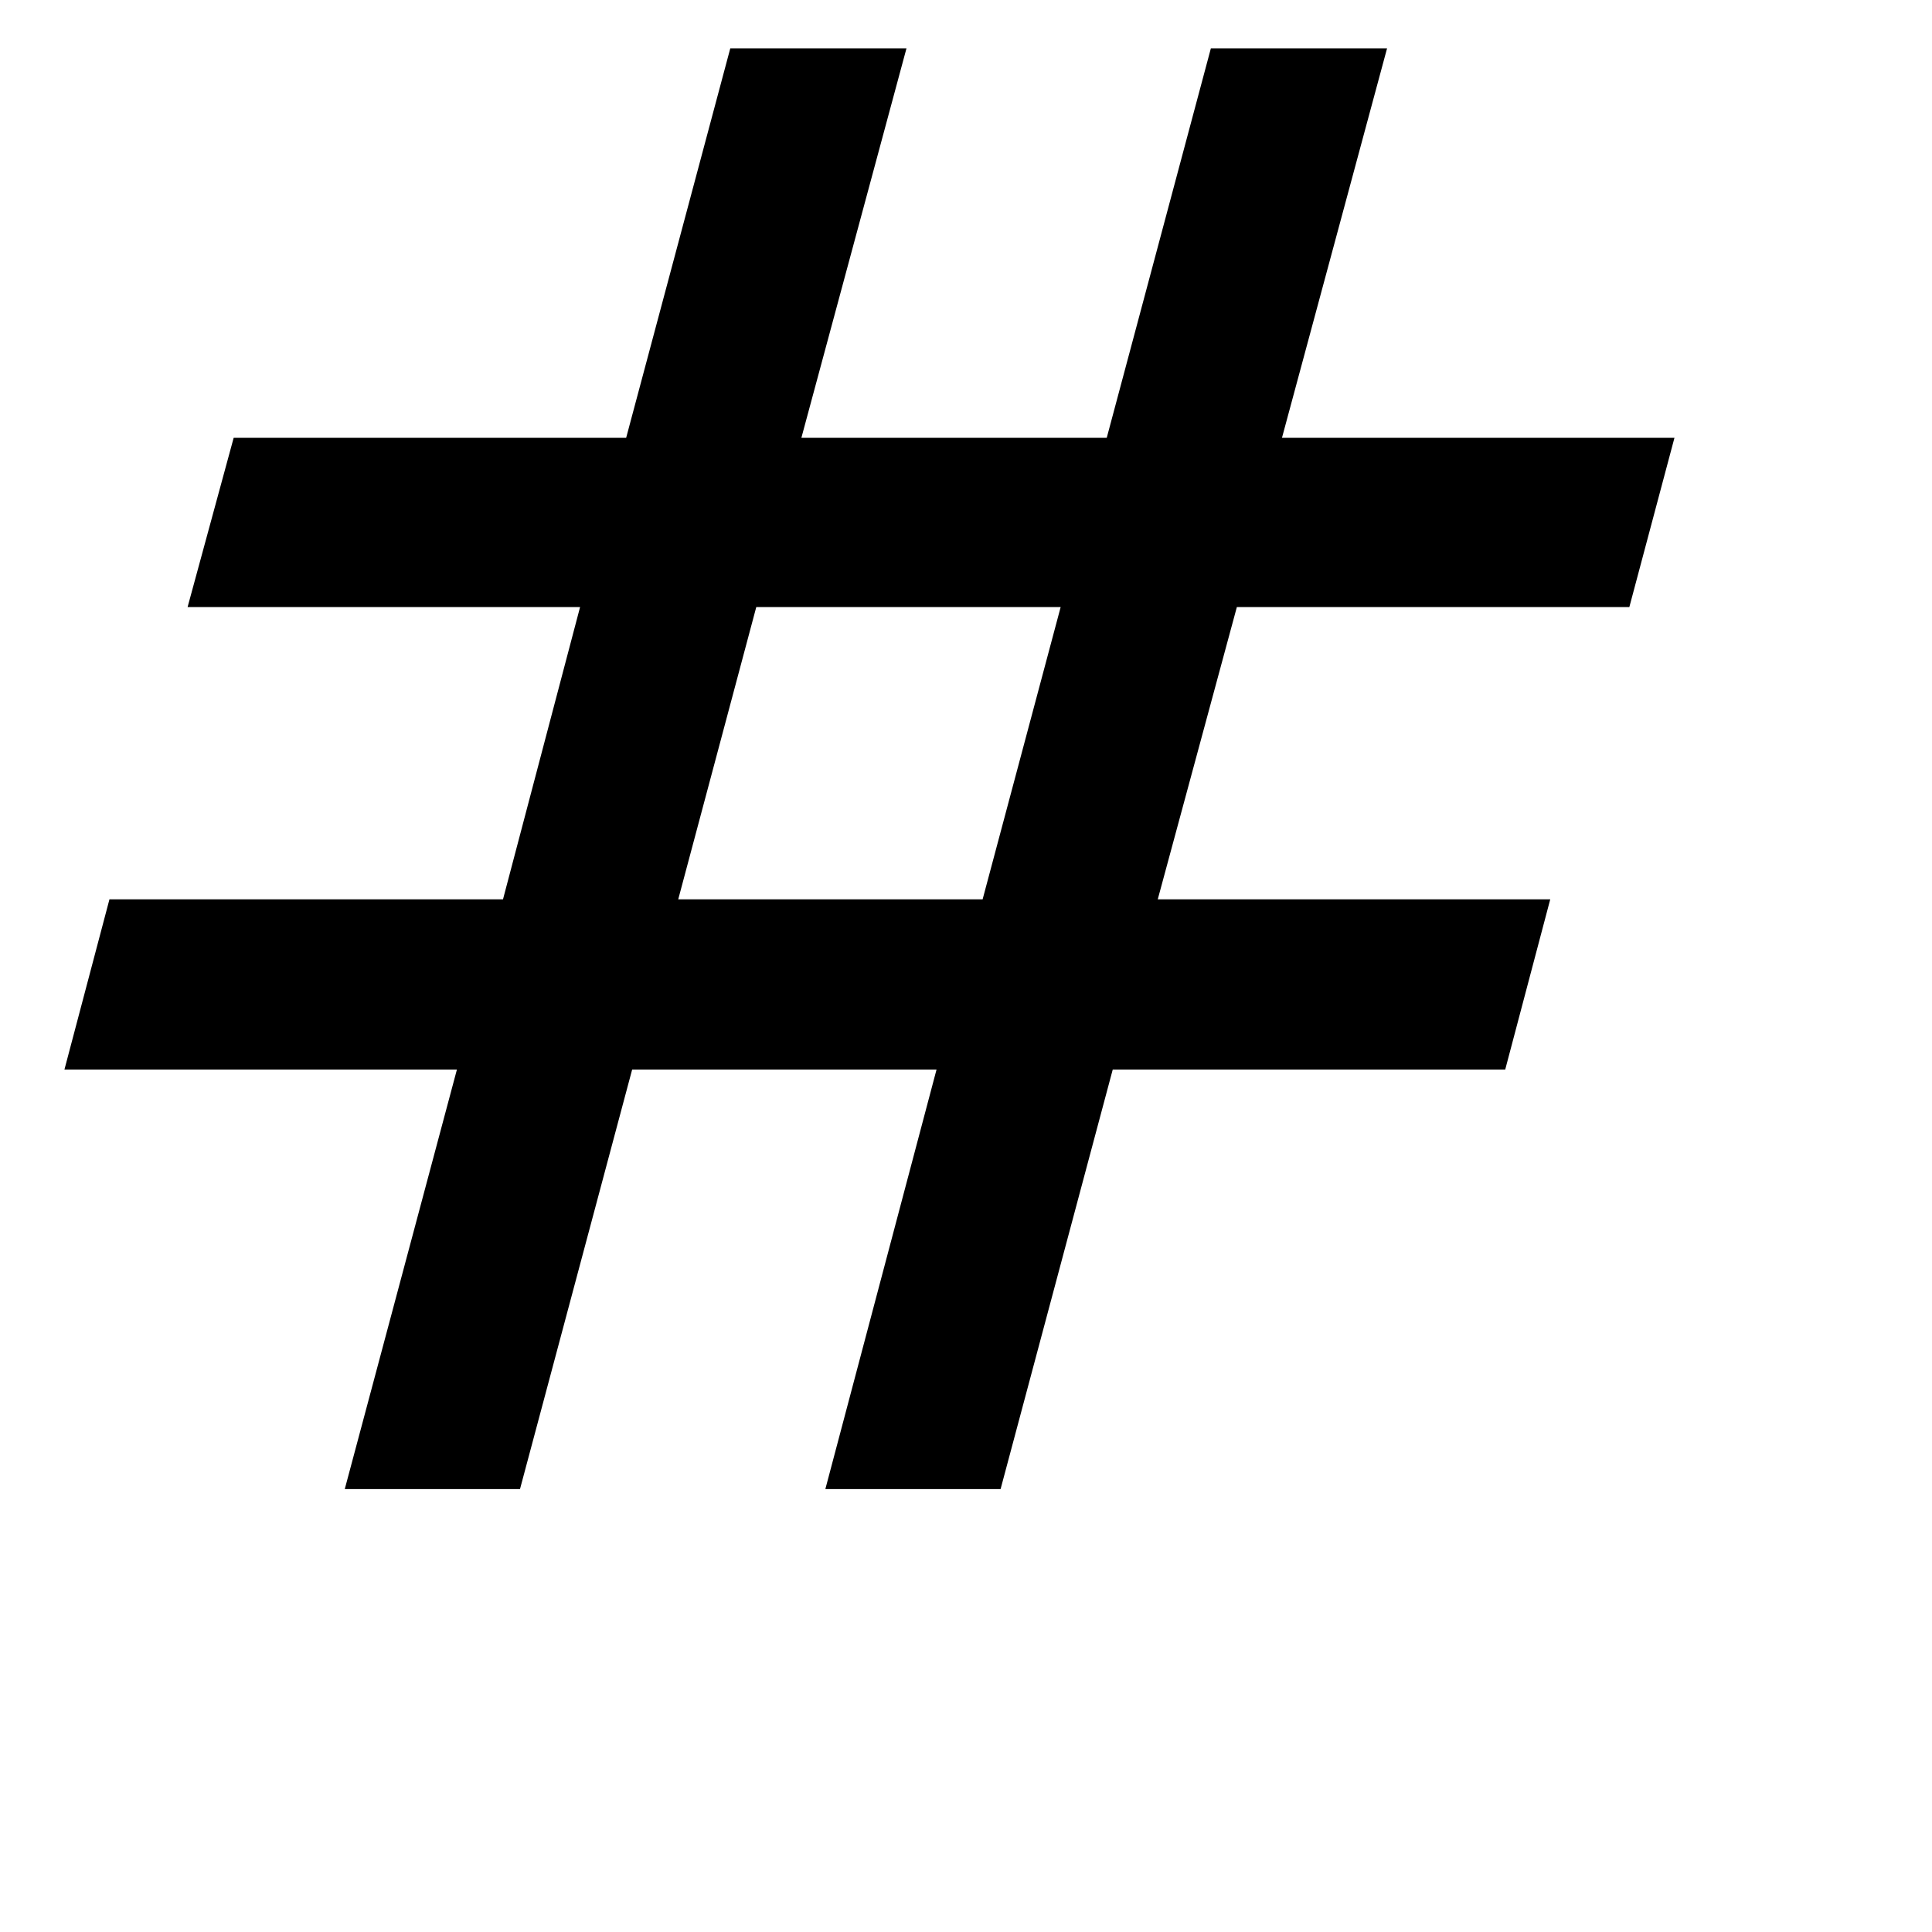<svg width="20" height="20" viewBox="0 0 20 20" fill="none" xmlns="http://www.w3.org/2000/svg" class=" block dark:text-[#AEAEAE] text-colorTextLightMode w-5 h-5 dark:text-channelTextLabel"><g class="transform translate-y-[4.5px] translate-x-[-0.7px]"><path d="M3.569 15.415L4.73 11.072H0.667L1.133 9.31H5.207L6.005 6.284H1.942L2.419 4.532H6.482L7.56 0.5H9.384L8.296 4.532H11.457L12.535 0.5H14.359L13.271 4.532H17.334L16.867 6.284H12.804L11.985 9.31H16.048L15.582 11.072H11.519L10.358 15.415H8.544L9.695 11.072H6.544L5.383 15.415H3.569ZM7.021 9.31H10.172L10.98 6.284H7.829L7.021 9.31Z" fill="currentColor"></path></g></svg>